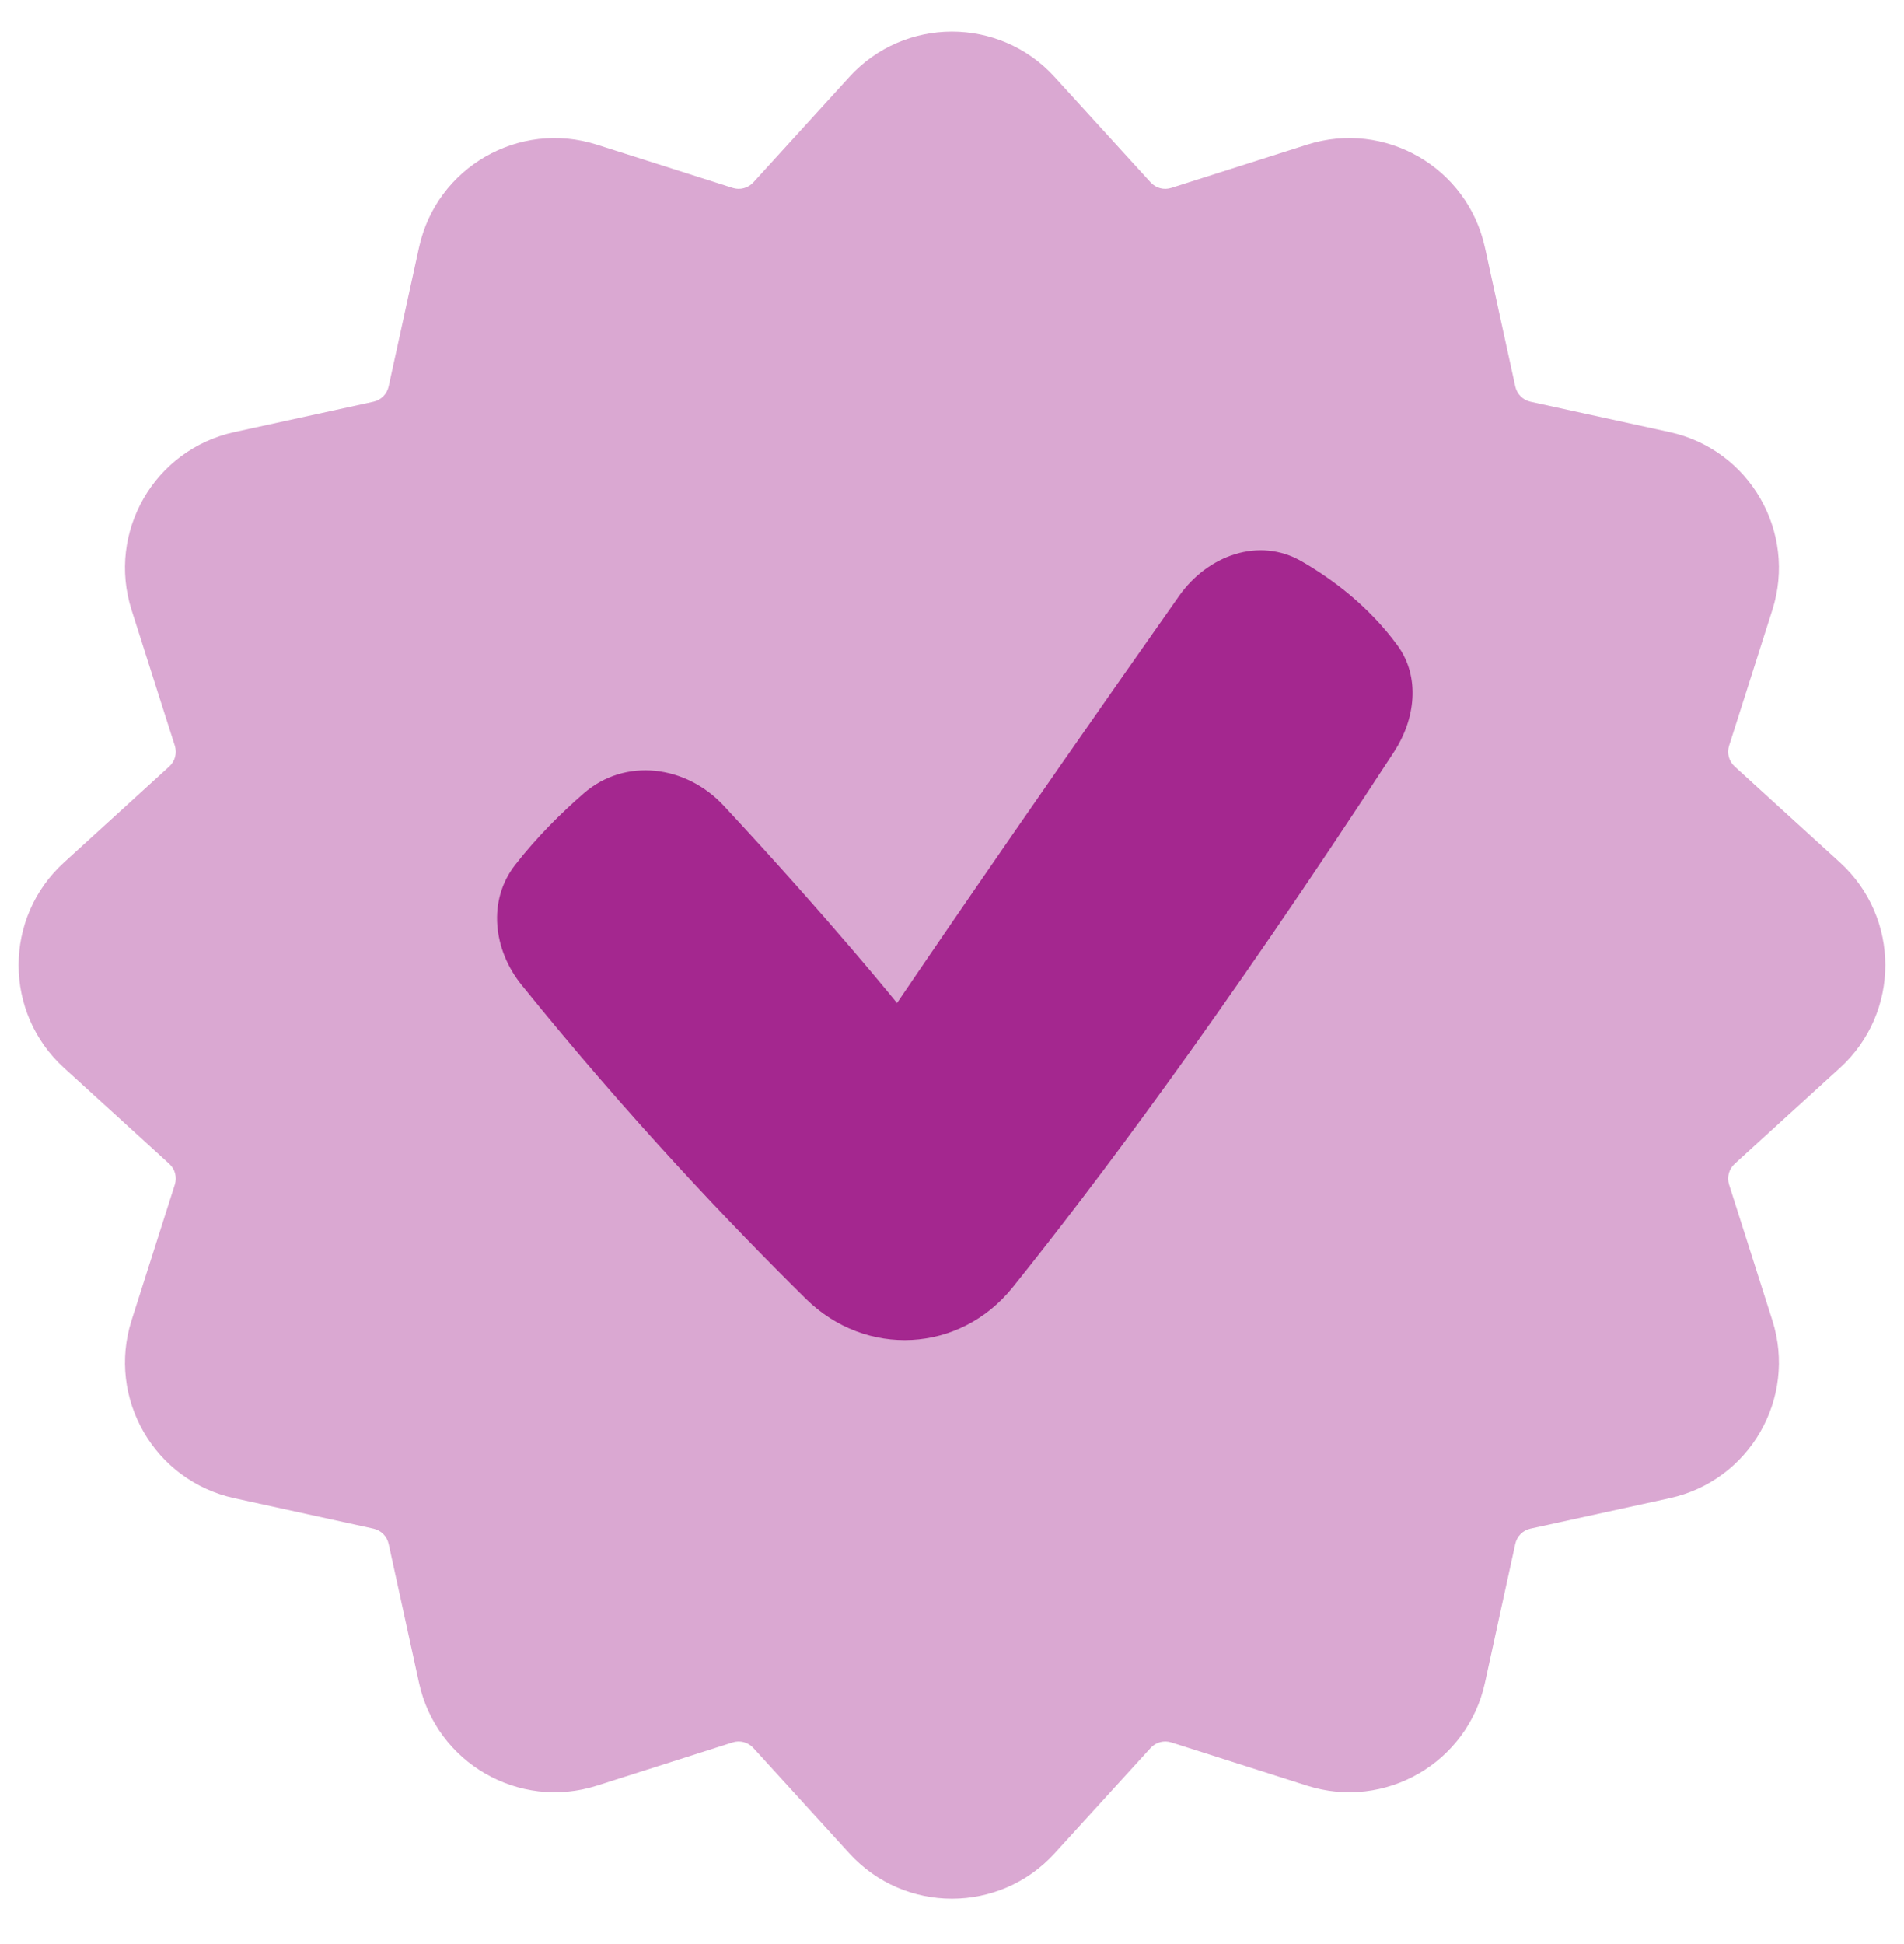 <svg width="48" height="49" viewBox="0 0 48 49" fill="none" xmlns="http://www.w3.org/2000/svg">
<g clip-path="url(#clip0_6456_18725)">
<path opacity="0.4" d="M26.586 1.939C25.198 0.415 22.8 0.415 21.412 1.939L18.992 4.596C18.86 4.74 18.656 4.795 18.47 4.735L15.046 3.645C13.082 3.019 11.005 4.218 10.565 6.232L9.797 9.743C9.755 9.934 9.606 10.083 9.415 10.125L5.905 10.892C3.891 11.333 2.692 13.409 3.317 15.374L4.408 18.798C4.467 18.984 4.412 19.188 4.268 19.319L1.612 21.74C0.088 23.128 0.088 25.526 1.612 26.914L4.268 29.334C4.412 29.466 4.467 29.669 4.408 29.856L3.317 33.28C2.692 35.244 3.891 37.321 5.905 37.761L9.415 38.529C9.606 38.571 9.755 38.72 9.797 38.911L10.565 42.421C11.005 44.435 13.082 45.634 15.046 45.009L18.47 43.918C18.656 43.859 18.86 43.913 18.992 44.058L21.412 46.714C22.8 48.238 25.198 48.238 26.586 46.714L29.007 44.058C29.138 43.913 29.342 43.859 29.528 43.918L32.952 45.009C34.916 45.634 36.993 44.435 37.434 42.421L38.201 38.911C38.243 38.72 38.392 38.571 38.583 38.529L42.094 37.761C44.107 37.321 45.306 35.244 44.681 33.28L43.59 29.856C43.531 29.669 43.586 29.466 43.73 29.334L46.387 26.914C47.91 25.526 47.91 23.128 46.387 21.74L43.73 19.319C43.586 19.188 43.531 18.984 43.59 18.798L44.681 15.374C45.306 13.409 44.107 11.333 42.094 10.892L38.583 10.125C38.392 10.083 38.243 9.934 38.201 9.743L37.434 6.232C36.993 4.218 34.916 3.019 32.952 3.645L29.528 4.735C29.342 4.795 29.138 4.74 29.007 4.596L26.586 1.939Z" fill="#A4278F"/>
<path d="M35.23 16.266C35.812 17.059 35.682 18.126 35.145 18.949C30.812 25.597 27.558 29.924 25.528 32.45C24.198 34.105 21.829 34.228 20.317 32.738C18.453 30.9 15.847 28.169 13.149 24.825C12.435 23.941 12.287 22.7 12.985 21.803C13.531 21.101 14.147 20.492 14.714 19.999C15.762 19.086 17.299 19.29 18.245 20.308C20.974 23.242 22.614 25.282 22.614 25.282C22.614 25.282 25.343 21.242 29.726 15.019C30.444 14 31.737 13.524 32.816 14.149C33.611 14.608 34.515 15.29 35.23 16.266Z" fill="#A4278F"/>
</g>
<defs>
<clipPath id="clip0_6456_18725">
<rect width="48" height="48" fill="white" transform="translate(0 0.326)"/>
</clipPath>
</defs>
</svg>
